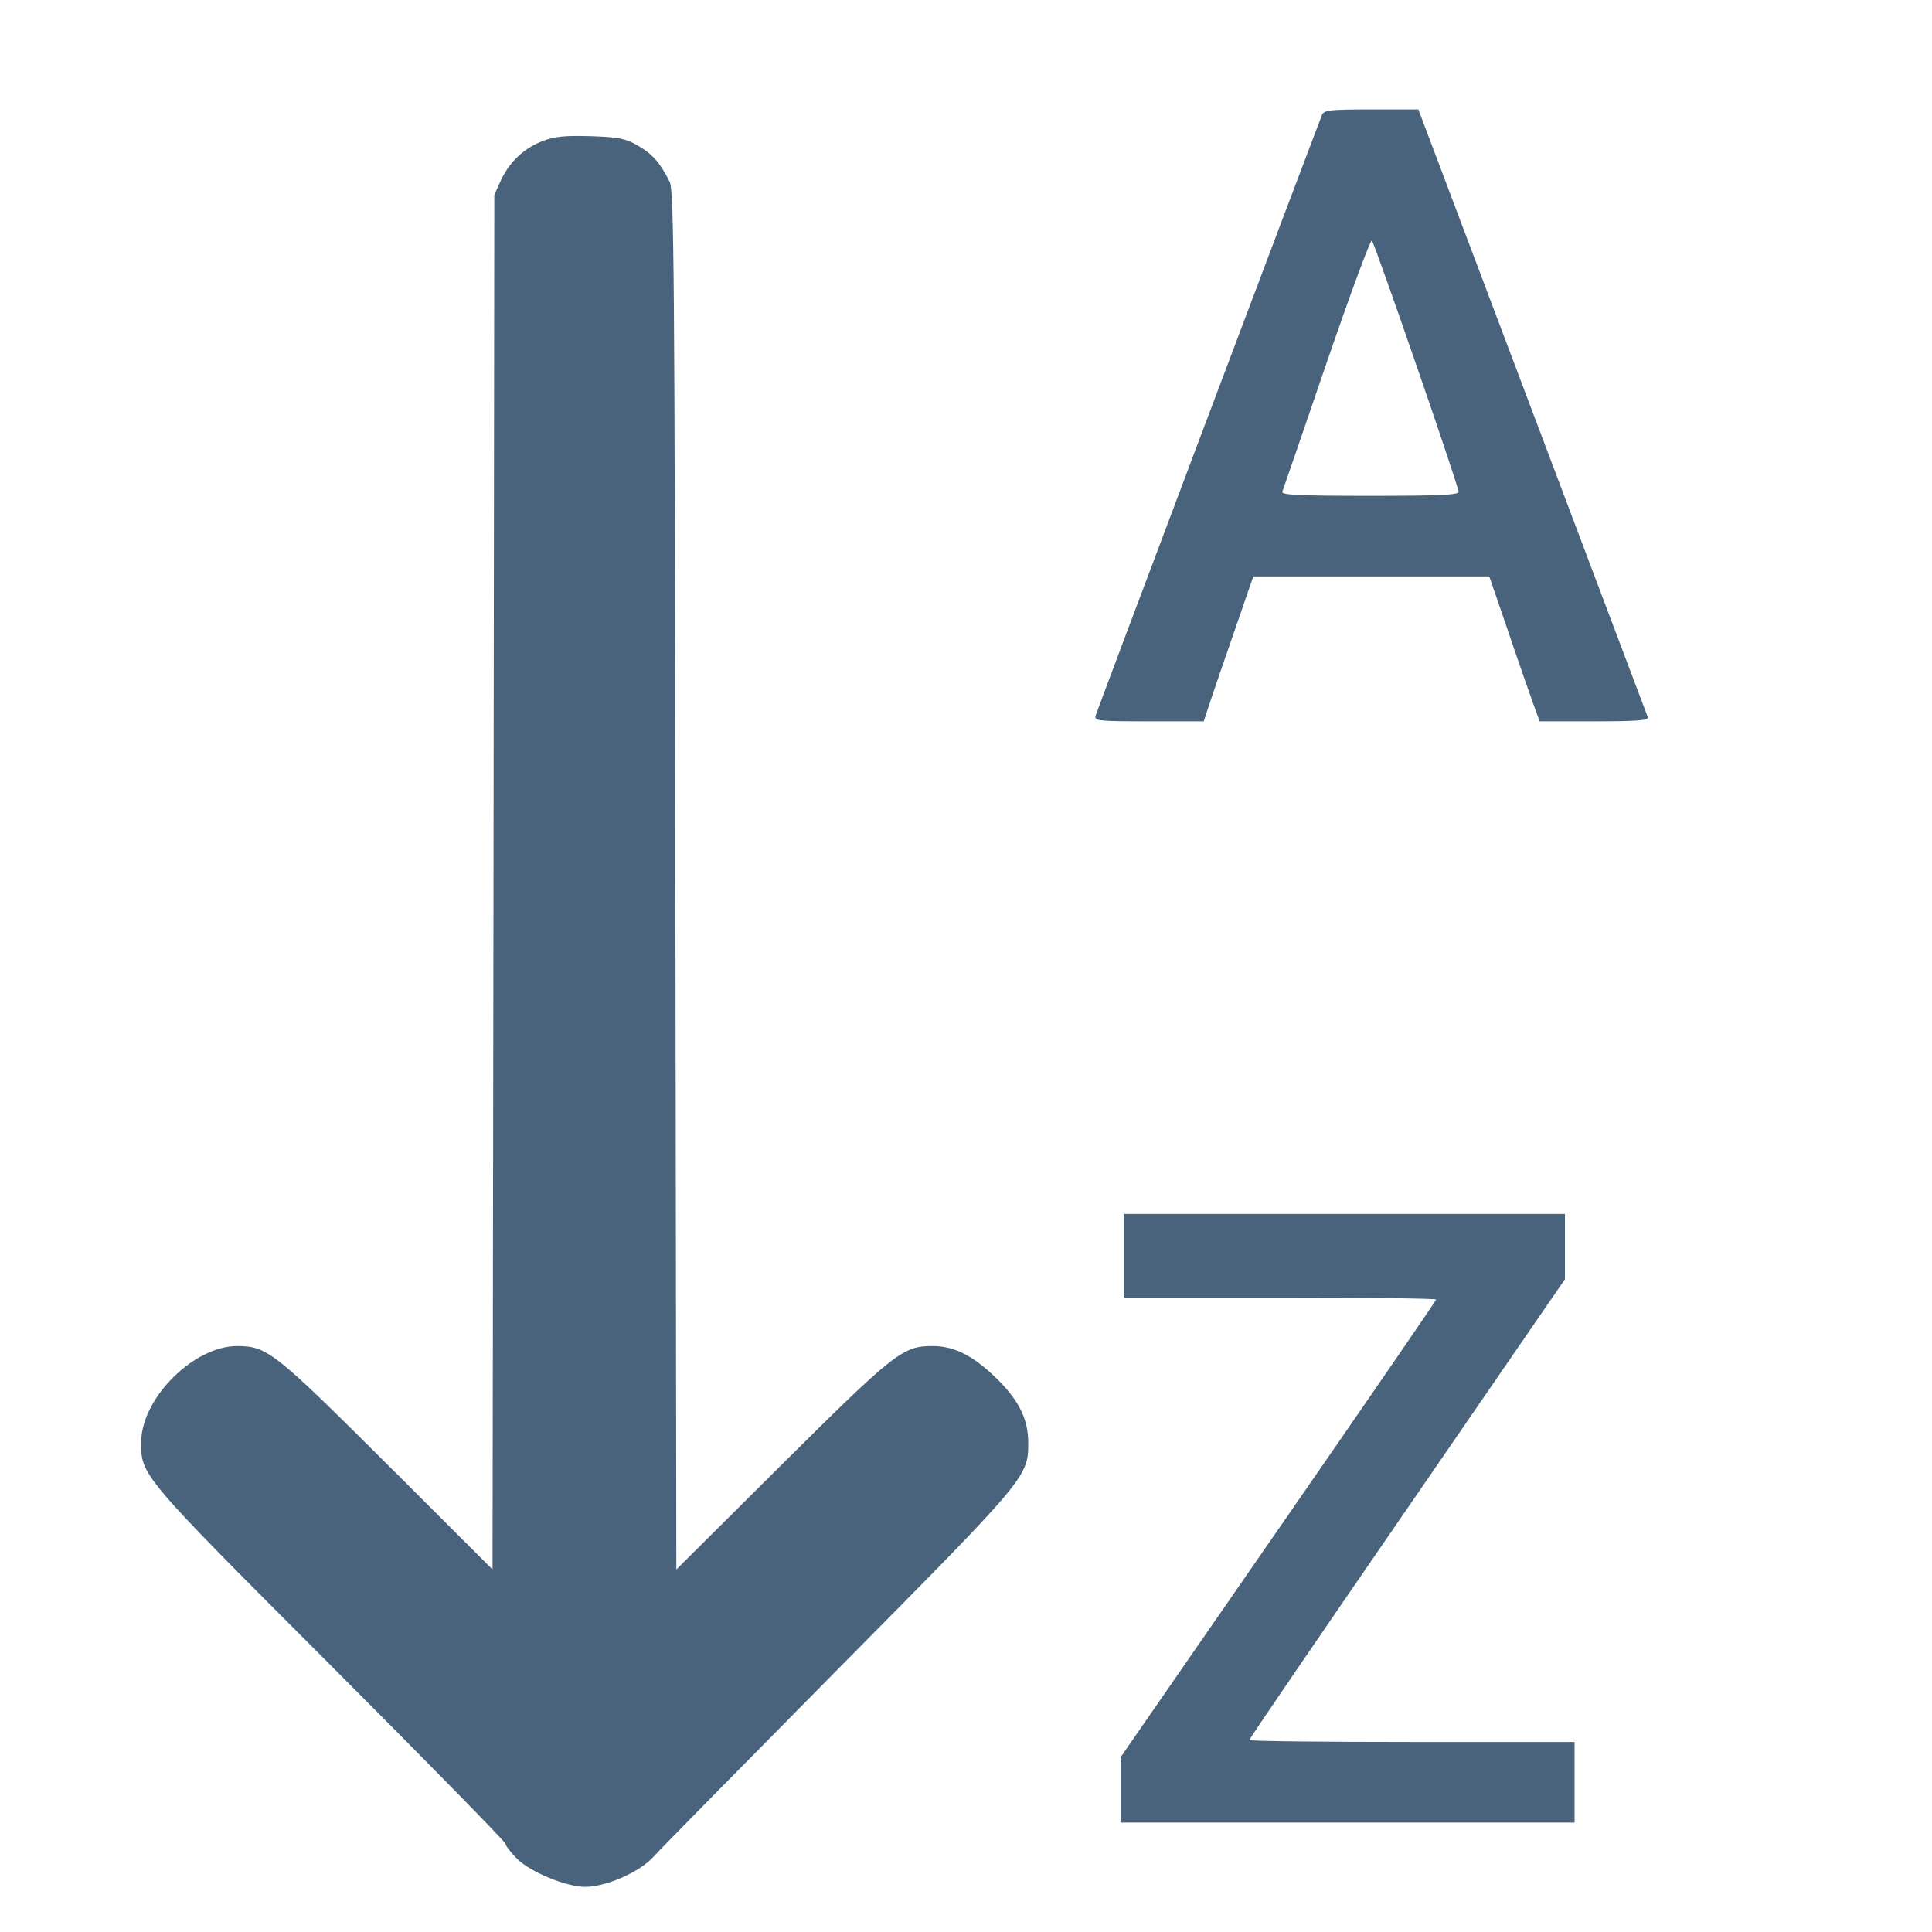 <svg xmlns="http://www.w3.org/2000/svg" fill="#49637C" viewBox="0 0 14 14"><path class="ic_m_sort_alphabetical" d="M9.579 0.834 C 9.510 1.010,7.948 5.154,7.939 5.186 C 7.929 5.224,7.958 5.227,8.325 5.227 L 8.723 5.227 8.763 5.104 C 8.785 5.037,8.866 4.801,8.943 4.579 L 9.082 4.177 9.937 4.177 L 10.792 4.177 10.930 4.579 C 11.005 4.801,11.088 5.037,11.112 5.104 L 11.157 5.227 11.554 5.227 C 11.862 5.227,11.949 5.220,11.941 5.198 C 11.935 5.181,11.558 4.184,11.104 2.981 L 10.278 0.793 9.937 0.793 C 9.633 0.793,9.593 0.798,9.579 0.834 M3.937 1.020 C 3.799 1.072,3.694 1.170,3.630 1.306 L 3.582 1.412 3.576 6.393 L 3.569 11.373 2.806 10.611 C 1.990 9.798,1.936 9.755,1.721 9.754 C 1.406 9.752,1.026 10.130,1.023 10.448 C 1.021 10.691,1.018 10.688,2.393 12.064 C 3.092 12.764,3.663 13.347,3.663 13.361 C 3.663 13.374,3.700 13.422,3.745 13.468 C 3.844 13.566,4.103 13.673,4.241 13.673 C 4.392 13.673,4.637 13.565,4.735 13.455 C 4.781 13.404,5.386 12.789,6.079 12.088 C 7.449 10.704,7.451 10.702,7.451 10.453 C 7.451 10.280,7.379 10.138,7.206 9.974 C 7.046 9.821,6.912 9.755,6.761 9.754 C 6.543 9.753,6.485 9.798,5.664 10.614 L 4.901 11.373 4.894 6.381 C 4.889 1.993,4.884 1.380,4.853 1.318 C 4.785 1.182,4.729 1.117,4.625 1.057 C 4.535 1.004,4.489 0.994,4.285 0.987 C 4.101 0.981,4.024 0.988,3.937 1.020 M10.264 2.648 C 10.433 3.136,10.570 3.548,10.570 3.564 C 10.570 3.587,10.426 3.593,9.926 3.593 C 9.420 3.593,9.284 3.587,9.292 3.564 C 9.298 3.548,9.443 3.128,9.613 2.630 C 9.784 2.132,9.932 1.733,9.941 1.743 C 9.951 1.753,10.096 2.161,10.264 2.648 M8.143 9.100 L 8.143 9.403 9.275 9.403 C 9.897 9.403,10.407 9.409,10.407 9.417 C 10.407 9.424,9.892 10.174,9.263 11.082 L 8.120 12.734 8.120 12.970 L 8.120 13.207 9.765 13.207 L 11.410 13.207 11.410 12.915 L 11.410 12.623 10.232 12.623 C 9.584 12.623,9.053 12.617,9.053 12.609 C 9.053 12.600,9.568 11.846,10.197 10.932 L 11.340 9.270 11.340 9.033 L 11.340 8.797 9.742 8.797 L 8.143 8.797 8.143 9.100 " stroke="none" fill-rule="evenodd" ></path></svg>